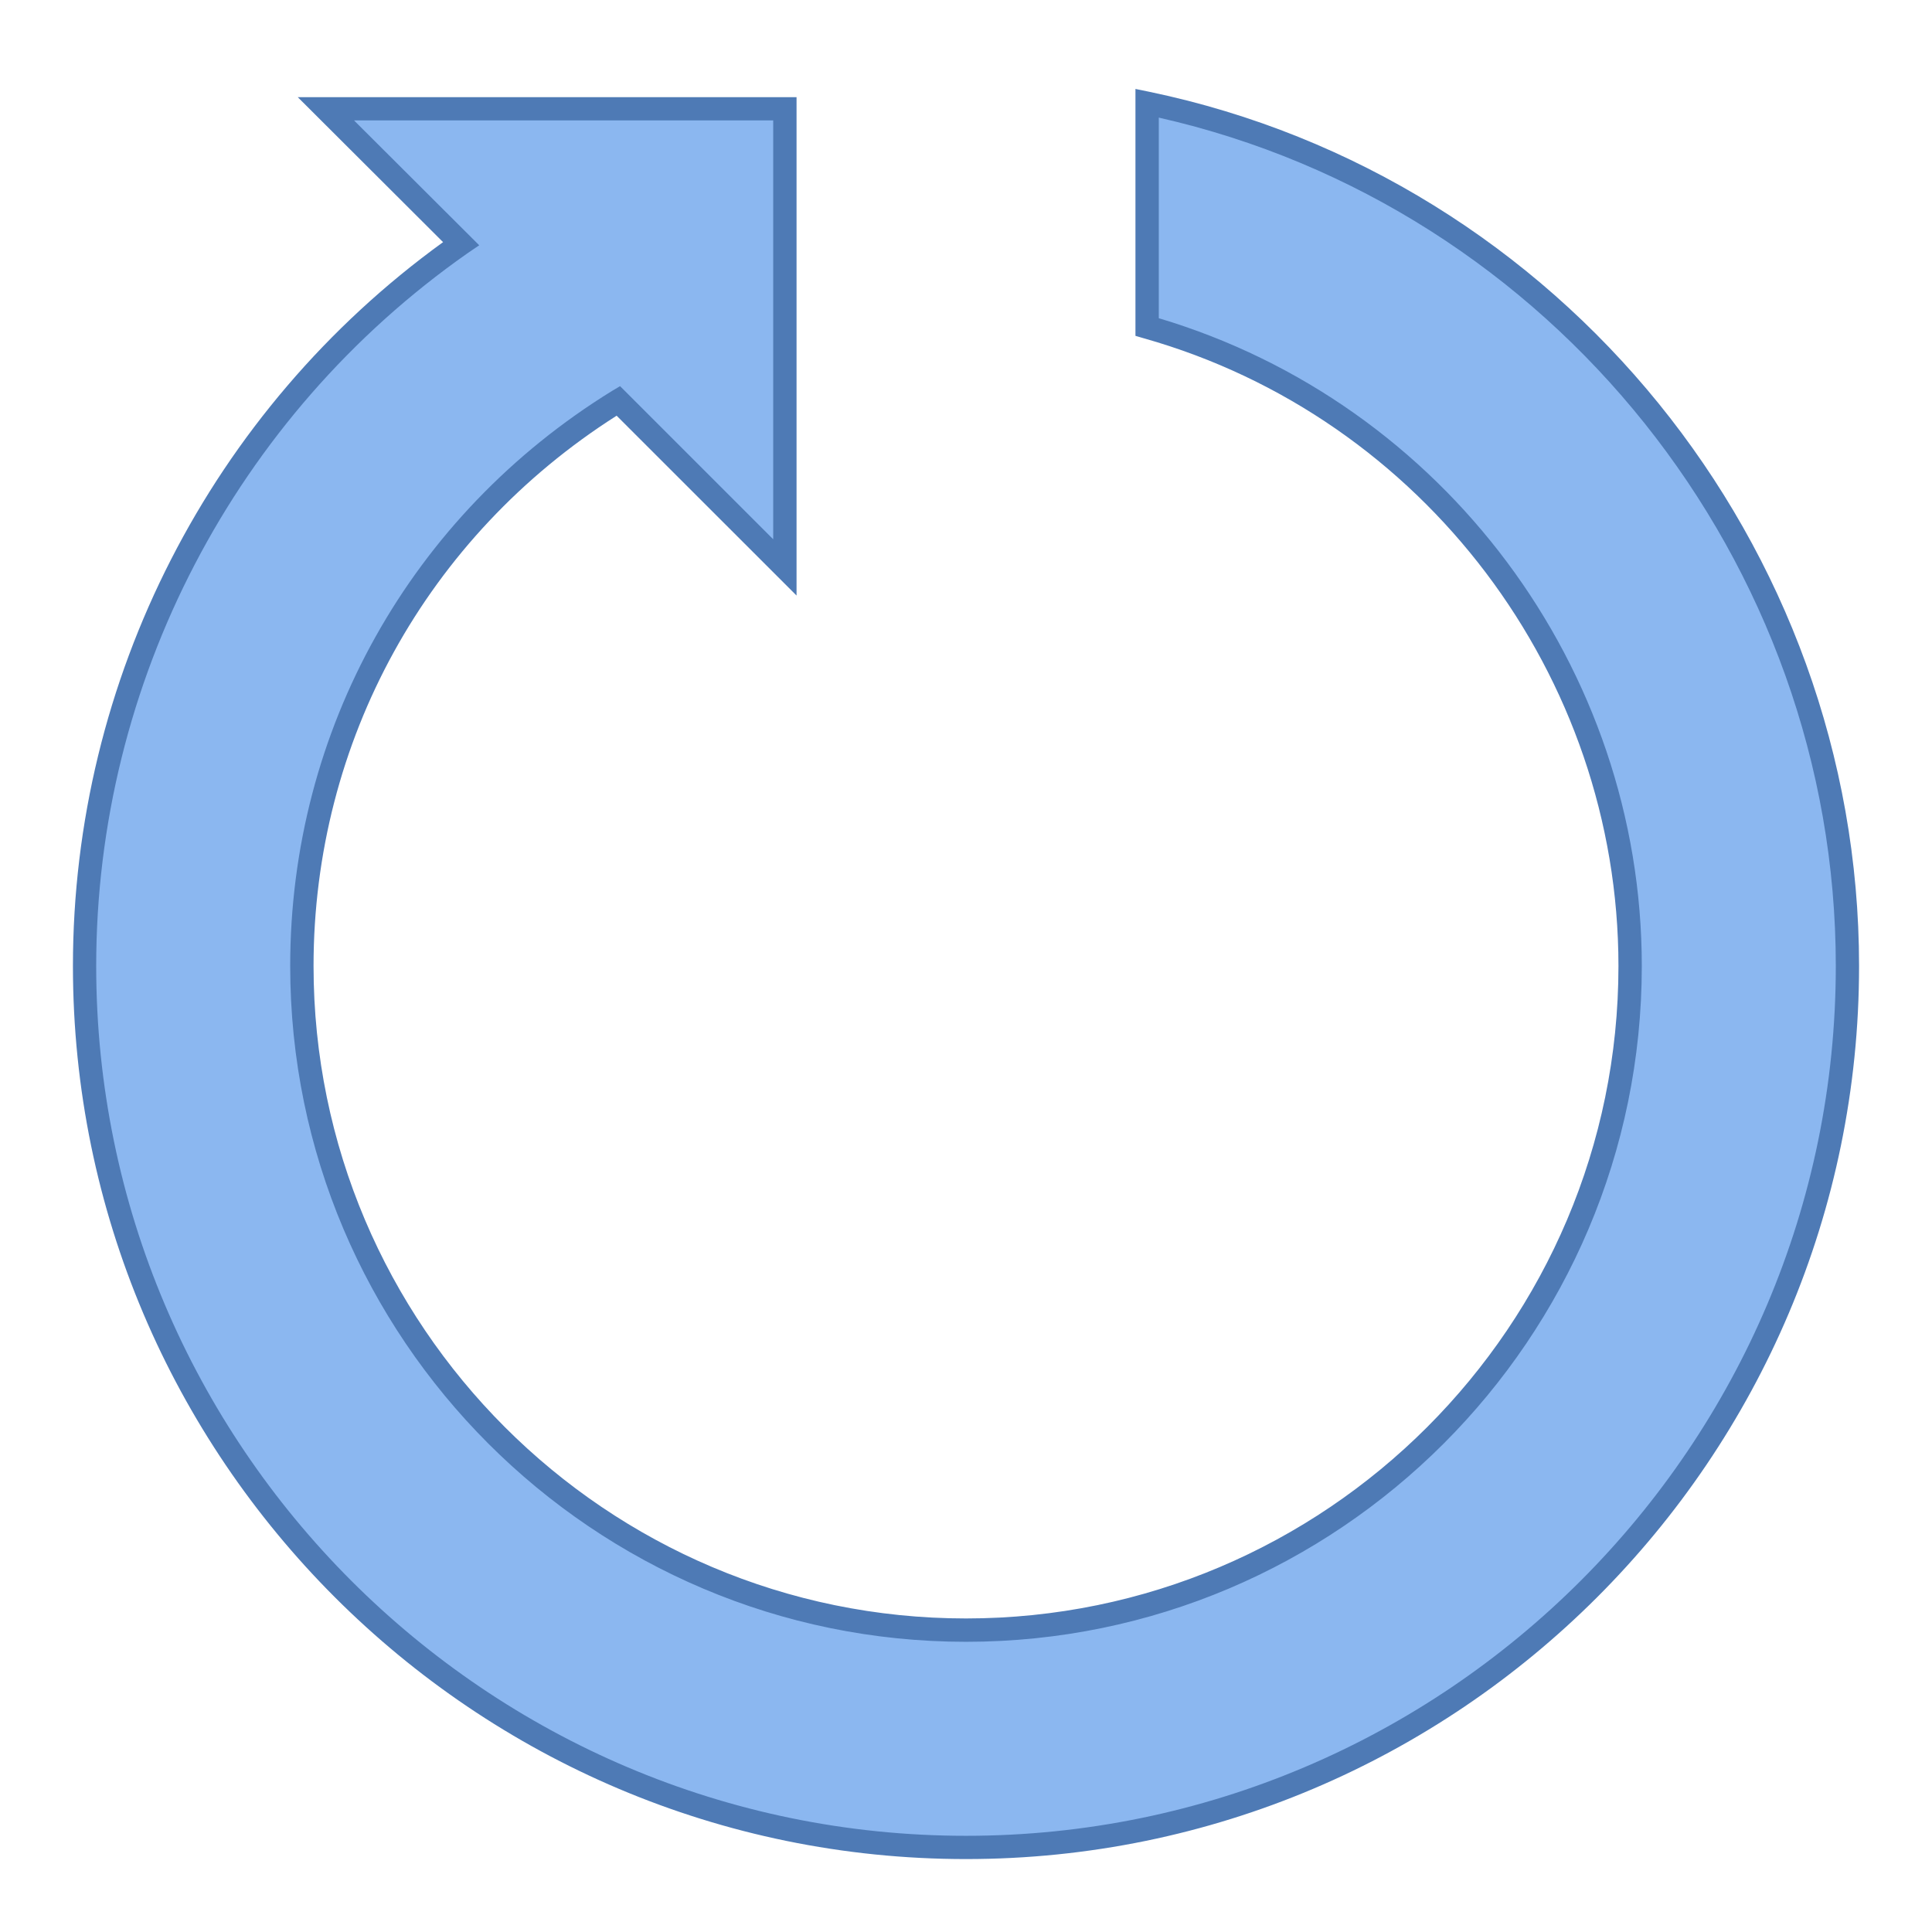 <?xml version="1.0" encoding="UTF-8"?>
<svg xmlns="http://www.w3.org/2000/svg" xmlns:xlink="http://www.w3.org/1999/xlink" width="24pt" height="24pt" viewBox="0 0 24 24" version="1.1">
<g id="surface4690">
<path style=" stroke:none;fill-rule:nonzero;fill:rgb(54.51%,71.765%,94.118%);fill-opacity:1;" d="M 14.25 1.281 L 14.25 4.062 C 17.711 5.043 20.25 8.223 20.25 12 C 20.25 16.555 16.555 20.25 12 20.25 C 7.445 20.25 3.75 16.555 3.75 12 C 3.75 9.031 5.324 6.434 7.68 4.98 L 9.75 7.051 L 9.75 1.352 L 4.051 1.352 L 5.727 3.027 C 2.898 5.008 1.051 8.285 1.051 12 C 1.051 18.047 5.953 22.949 12 22.949 C 18.047 22.949 22.949 18.047 22.949 12 C 22.949 6.723 19.219 2.32 14.25 1.281 Z M 14.25 1.281 "/>
<path style=" stroke:none;fill-rule:nonzero;fill:rgb(30.588%,47.843%,70.98%);fill-opacity:1;" d="M 12 23.094 C 5.883 23.094 0.906 18.117 0.906 12 C 0.906 8.441 2.621 5.094 5.504 3.008 L 3.699 1.207 L 9.895 1.207 L 9.895 7.398 L 7.66 5.164 C 5.301 6.664 3.895 9.211 3.895 12 C 3.895 16.469 7.531 20.105 12 20.105 C 16.469 20.105 20.105 16.469 20.105 12 C 20.105 8.391 17.68 5.184 14.211 4.203 L 14.105 4.172 L 14.105 1.105 L 14.281 1.141 C 19.387 2.207 23.094 6.773 23.094 12 C 23.094 18.117 18.117 23.094 12 23.094 Z M 4.398 1.496 L 5.953 3.047 L 5.809 3.145 C 2.922 5.168 1.195 8.48 1.195 12 C 1.195 17.957 6.043 22.805 12 22.805 C 17.957 22.805 22.805 17.957 22.805 12 C 22.805 6.973 19.277 2.566 14.395 1.461 L 14.395 3.953 C 17.934 5.008 20.395 8.301 20.395 12 C 20.395 16.629 16.629 20.395 12 20.395 C 7.371 20.395 3.605 16.629 3.605 12 C 3.605 9.07 5.102 6.398 7.605 4.855 L 7.703 4.797 L 9.605 6.699 L 9.605 1.496 Z M 4.398 1.496 "/>
</g>
</svg>
